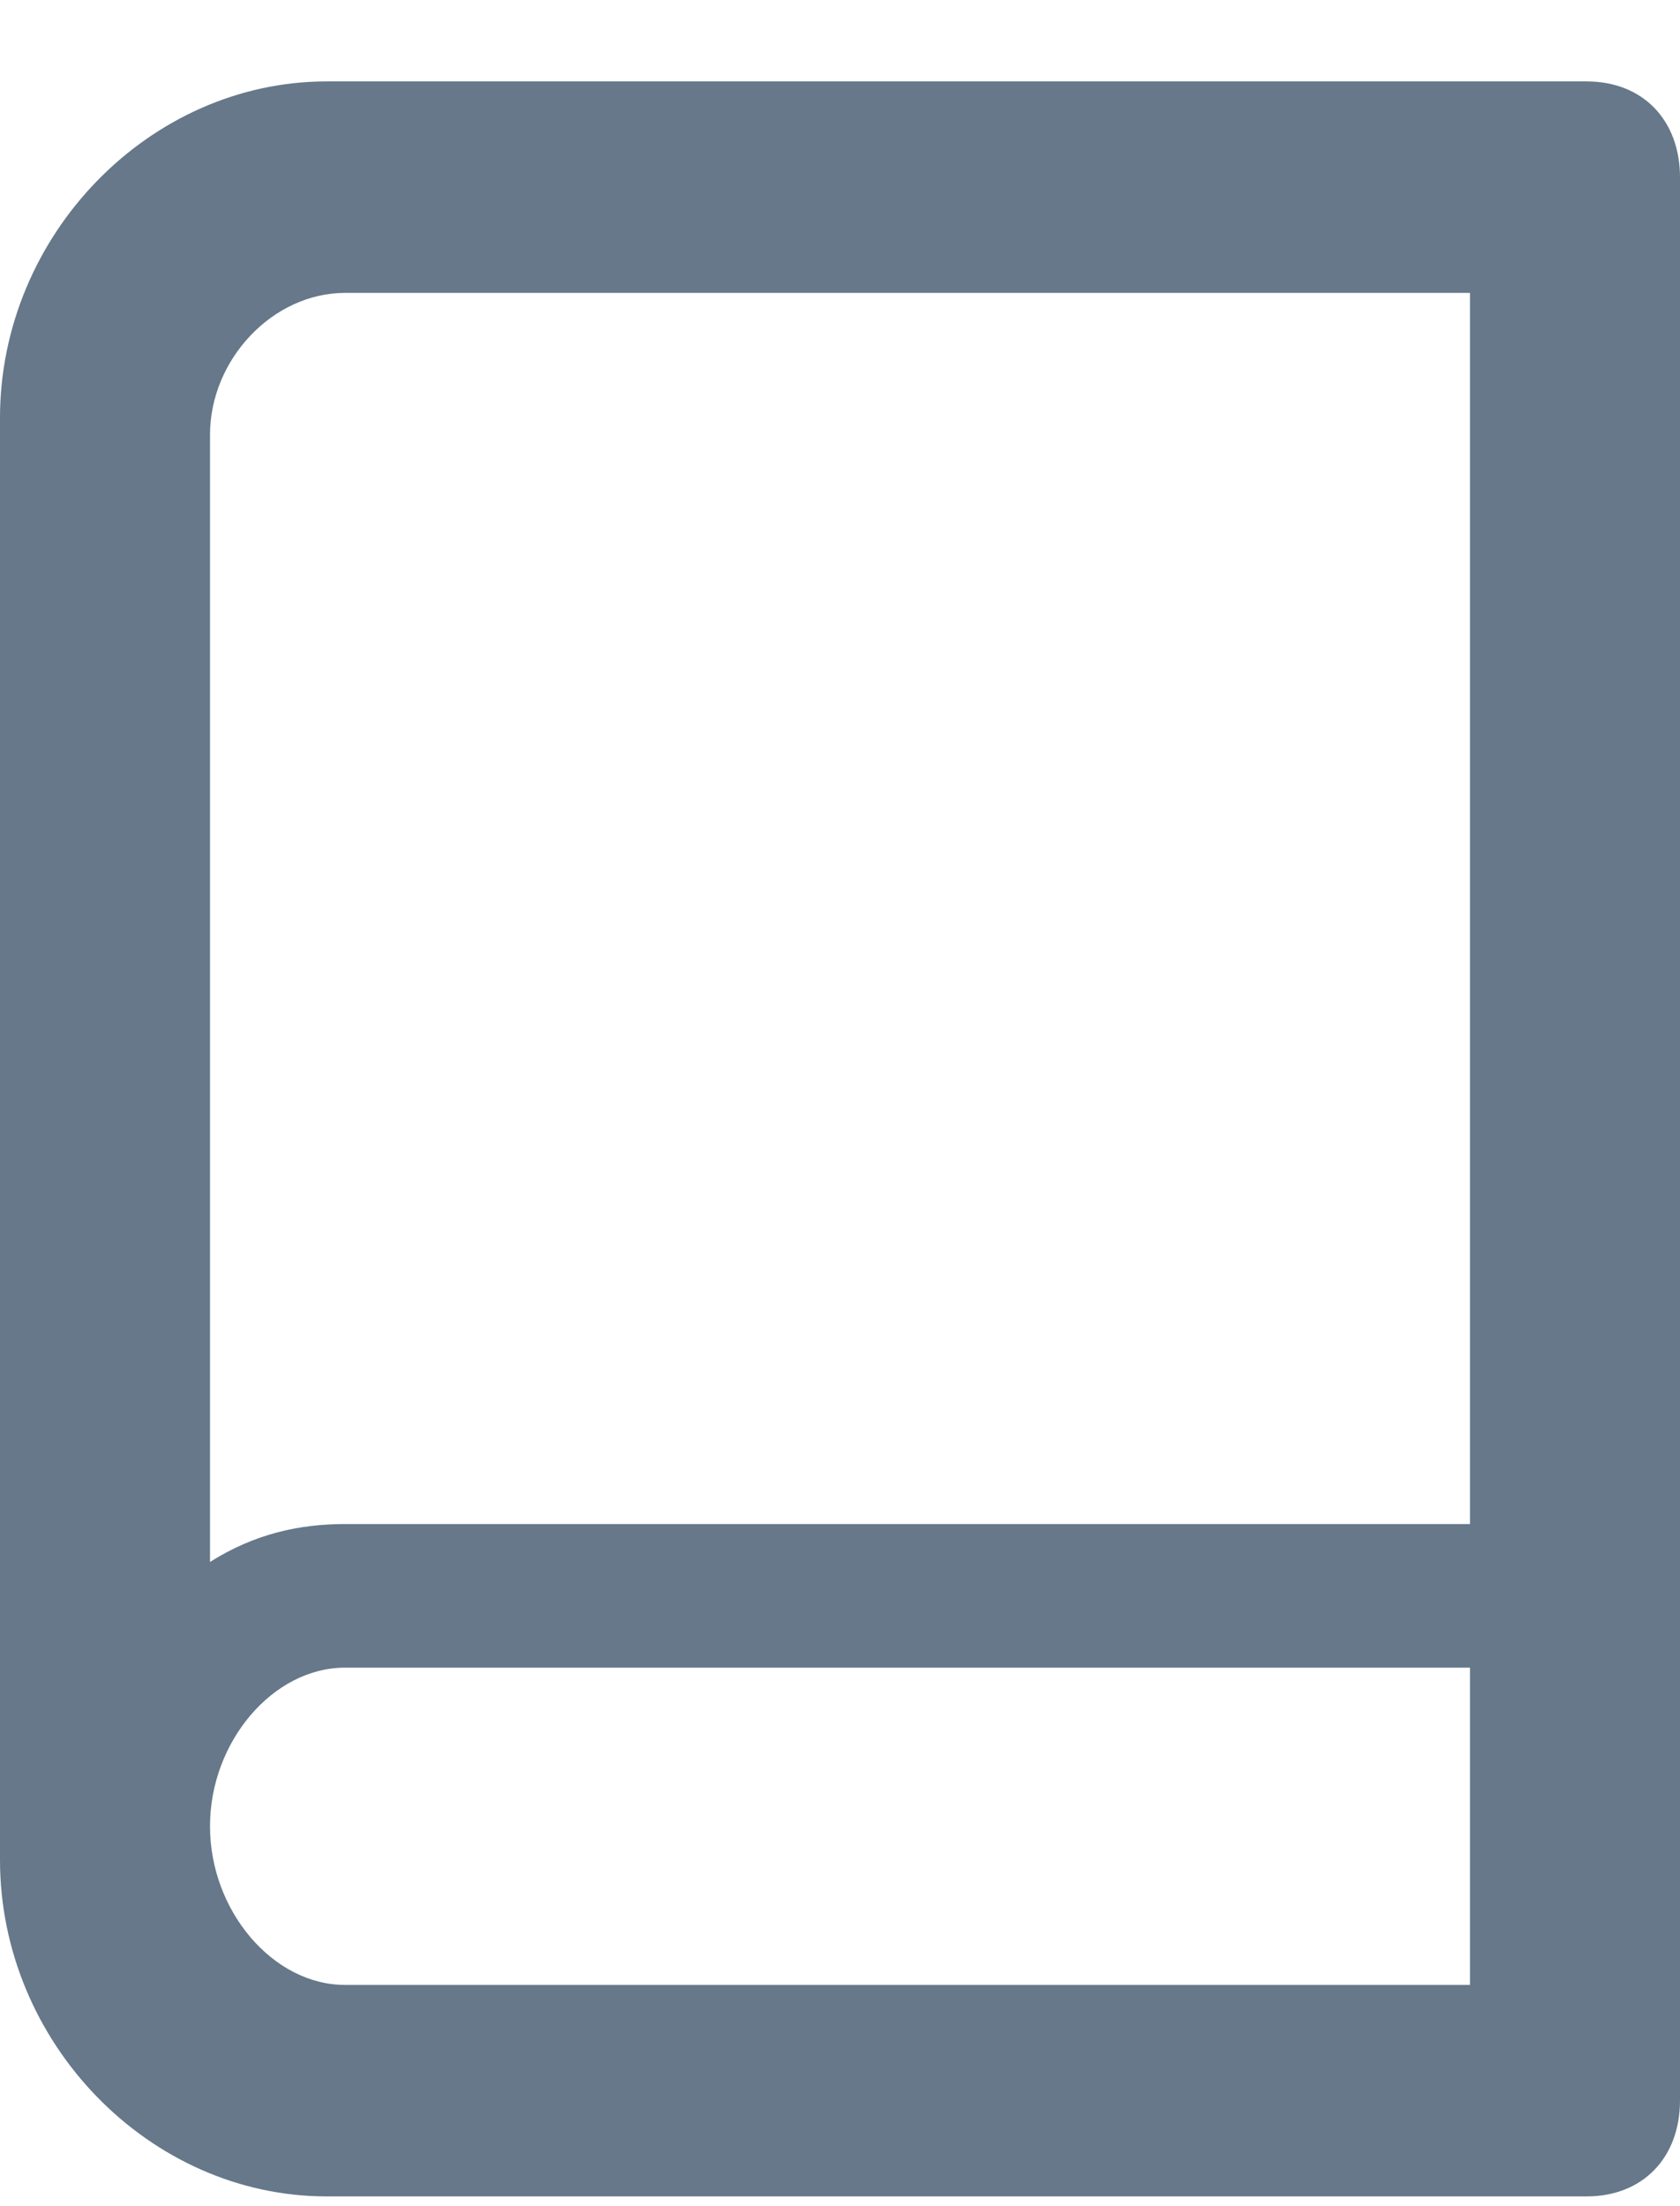 <?xml version="1.0" encoding="UTF-8"?>
<svg width="16px" height="21px" viewBox="0 0 16 21" version="1.1" xmlns="http://www.w3.org/2000/svg" xmlns:xlink="http://www.w3.org/1999/xlink">
    <title>Mask</title>
    <defs>
        <path d="M35.111,91.775 L23.111,91.775 C21.422,91.775 20,93.239 20,94.978 L20,108.704 C20,110.443 21.422,111.907 23.111,111.907 L35.111,111.907 C35.644,111.907 36,111.541 36,110.992 L36,92.69 C36,92.141 35.644,91.775 35.111,91.775 Z M23.286,93.788 L34,93.788 L34,105.507 L23.286,105.507 C22.857,105.507 22.429,105.597 22,105.868 L22,95.14 C22,94.419 22.6,93.788 23.286,93.788 Z M23.286,109.894 C22.6,109.894 22,109.189 22,108.384 C22,107.579 22.6,106.874 23.286,106.874 L34,106.874 L34,109.894 L23.286,109.894 Z" id="path-1"></path>
    </defs>
    <g id="Page-1" stroke="none" stroke-width="1" fill="none" fill-rule="evenodd">
        <g id="MY-GOAL" transform="translate(-36, -760)">
            <g id="Menu" transform="translate(0, 77)">
                <g id="support-menu" transform="translate(16, 592)">
                    <mask id="mask-2" fill="white">
                        <use xlink:href="#path-1"></use>
                    </mask>
                    <use id="Mask" fill="#66788A" fill-rule="nonzero" xlink:href="#path-1"></use>
                </g>
            </g>
        </g>
    </g>
</svg>